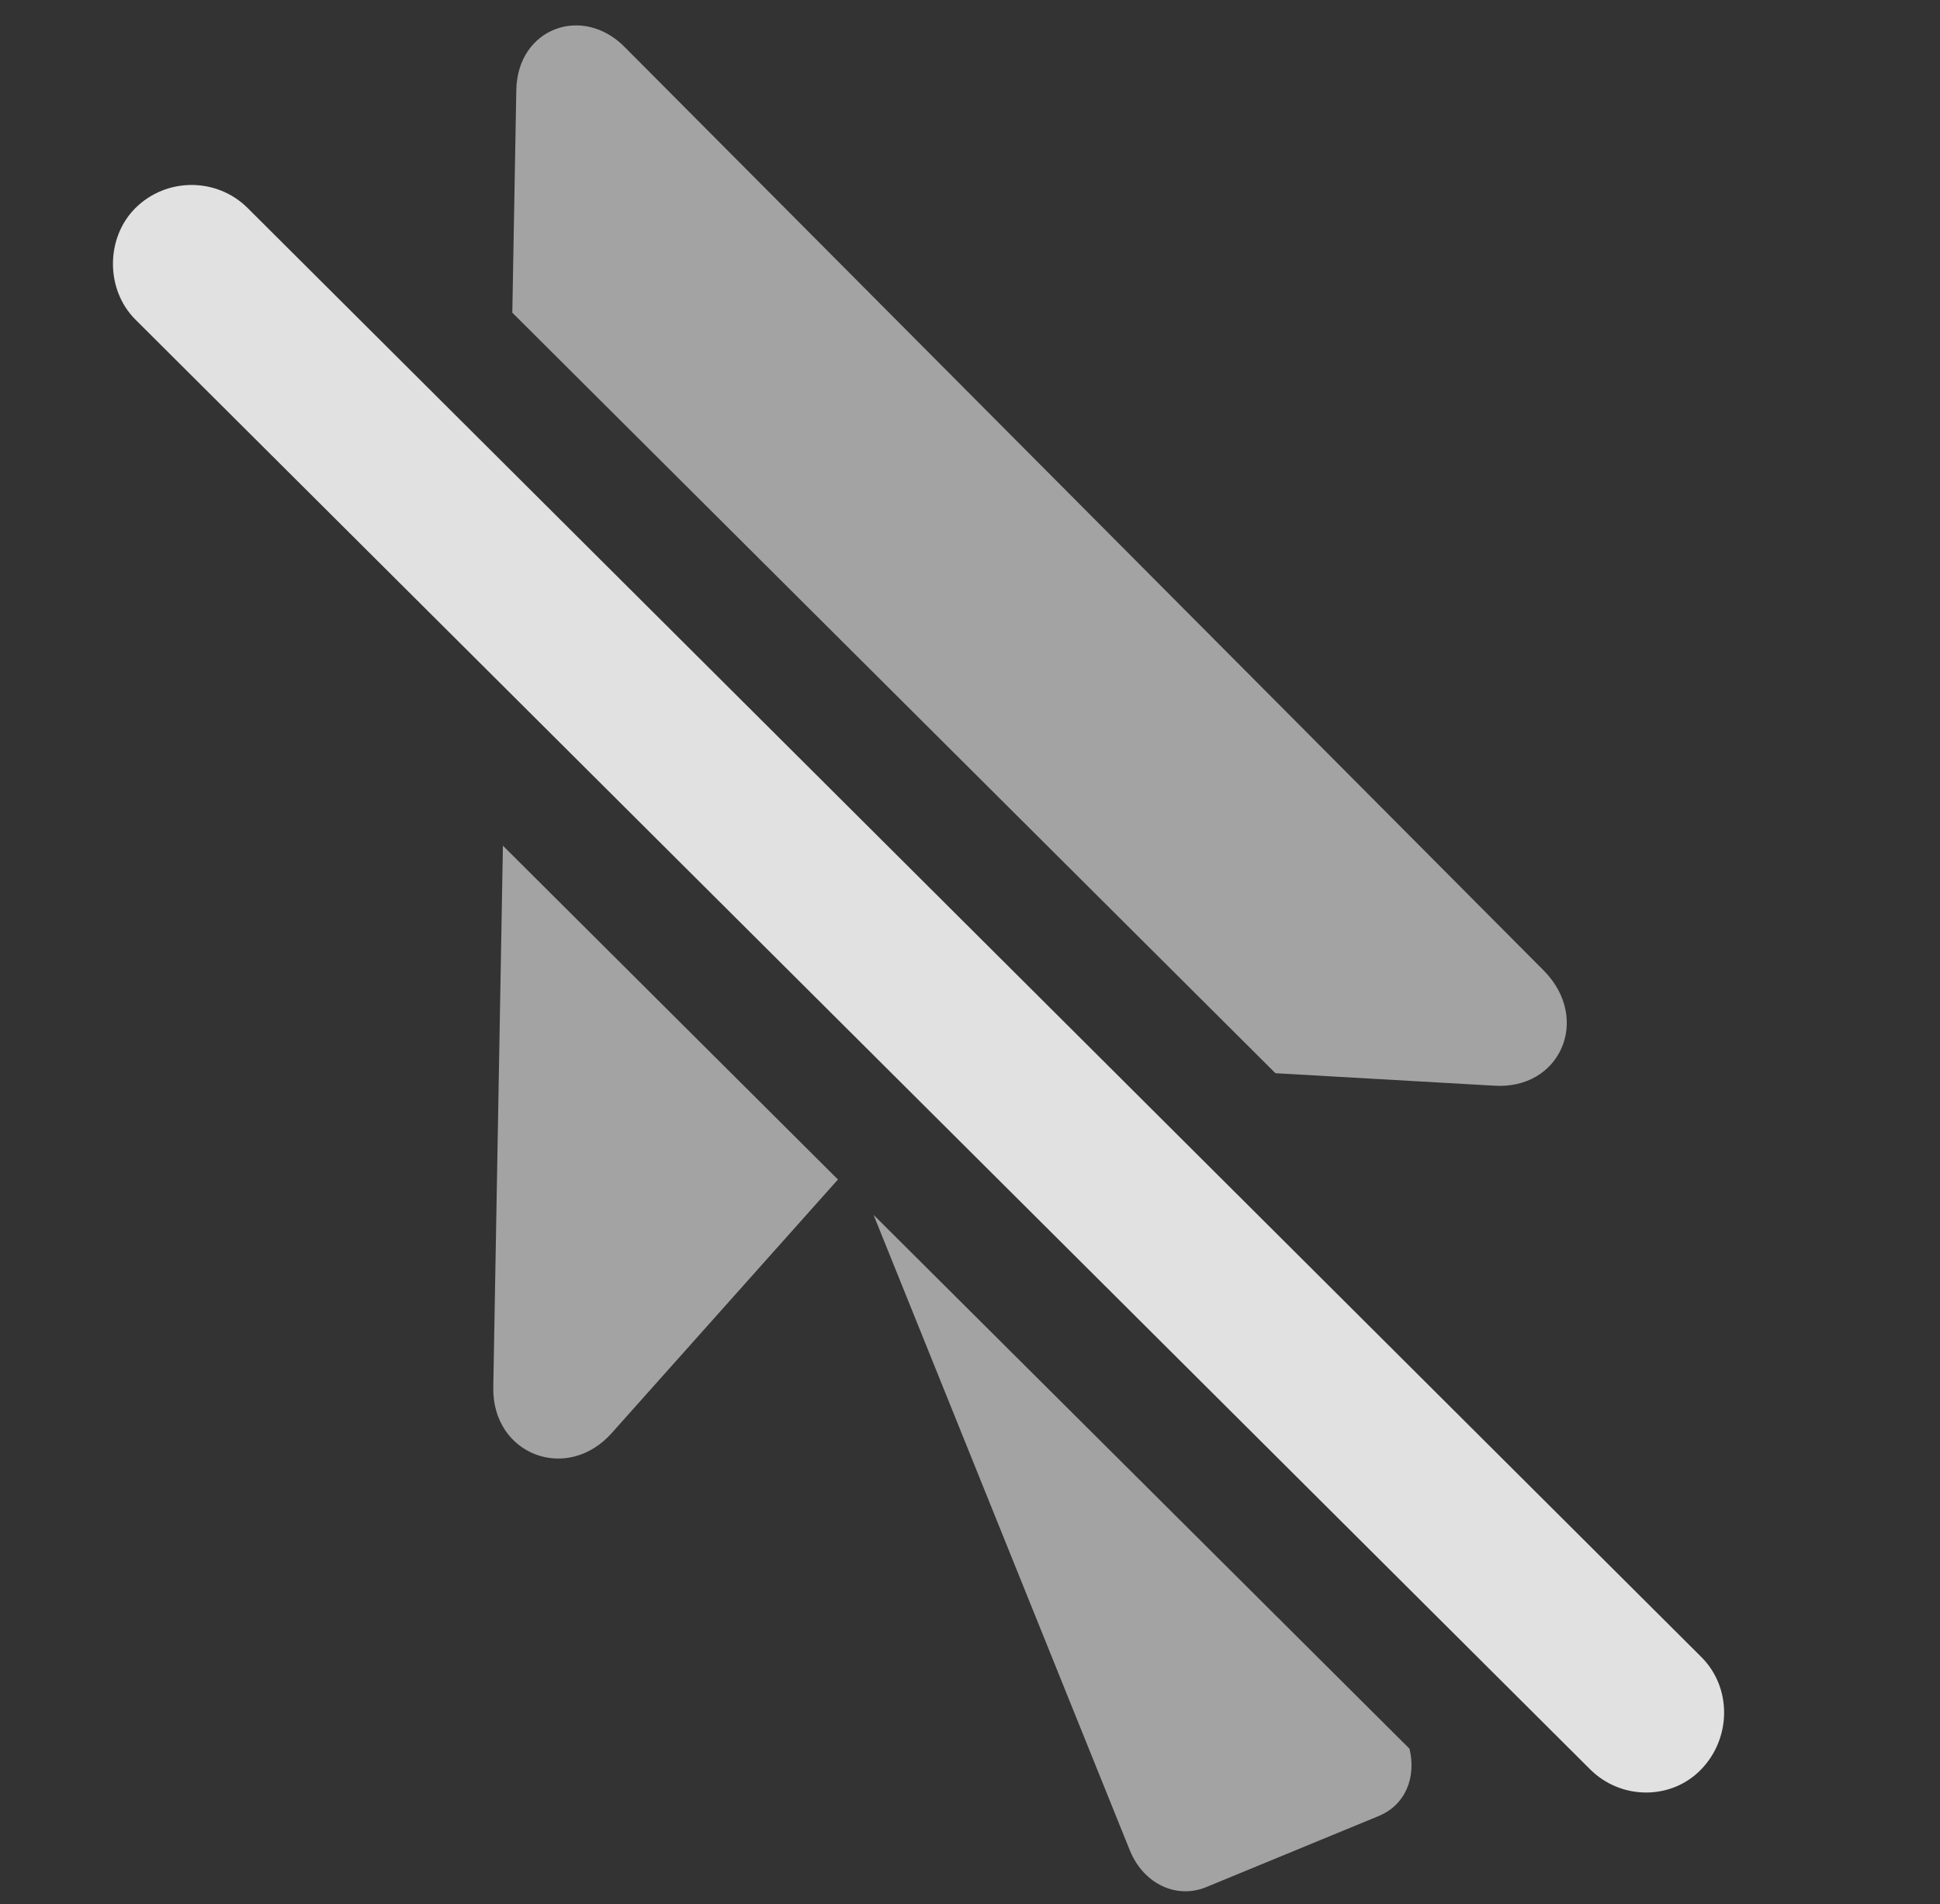 <?xml version="1.0" encoding="UTF-8"?>
<!--Generator: Apple Native CoreSVG 232.5-->
<!DOCTYPE svg
PUBLIC "-//W3C//DTD SVG 1.1//EN"
       "http://www.w3.org/Graphics/SVG/1.1/DTD/svg11.dtd">
<svg version="1.1" xmlns="http://www.w3.org/2000/svg" xmlns:xlink="http://www.w3.org/1999/xlink" width="16.514" height="16.211">
 <rect width="100%" height="100%" fill="#333333" stroke="none"/>
 <g>
  <rect height="16.211" opacity="0" width="16.514" x="0" y="0"/>
  <path d="M11.998 14.888C12.057 15.129 11.966 15.37 11.729 15.464L10.283 16.06C10.02 16.177 9.736 16.04 9.619 15.757L7.436 10.343ZM7.133 10.042L5.215 12.192C4.834 12.632 4.189 12.388 4.199 11.812L4.281 7.2ZM5.322 0.405L13.145 8.267C13.545 8.677 13.281 9.282 12.715 9.243L10.857 9.137L4.361 2.662L4.395 0.767C4.404 0.239 4.961 0.034 5.322 0.405Z" fill="#ffffff" fill-opacity="0.55"/>
  <path d="M1.152 2.72L13.535 15.063C13.799 15.327 14.229 15.327 14.482 15.063C14.736 14.8 14.746 14.37 14.482 14.107L2.109 1.772C1.846 1.509 1.416 1.509 1.152 1.772C0.898 2.026 0.898 2.466 1.152 2.72Z" fill="#ffffff" fill-opacity="0.85"/>
 </g>
</svg>
